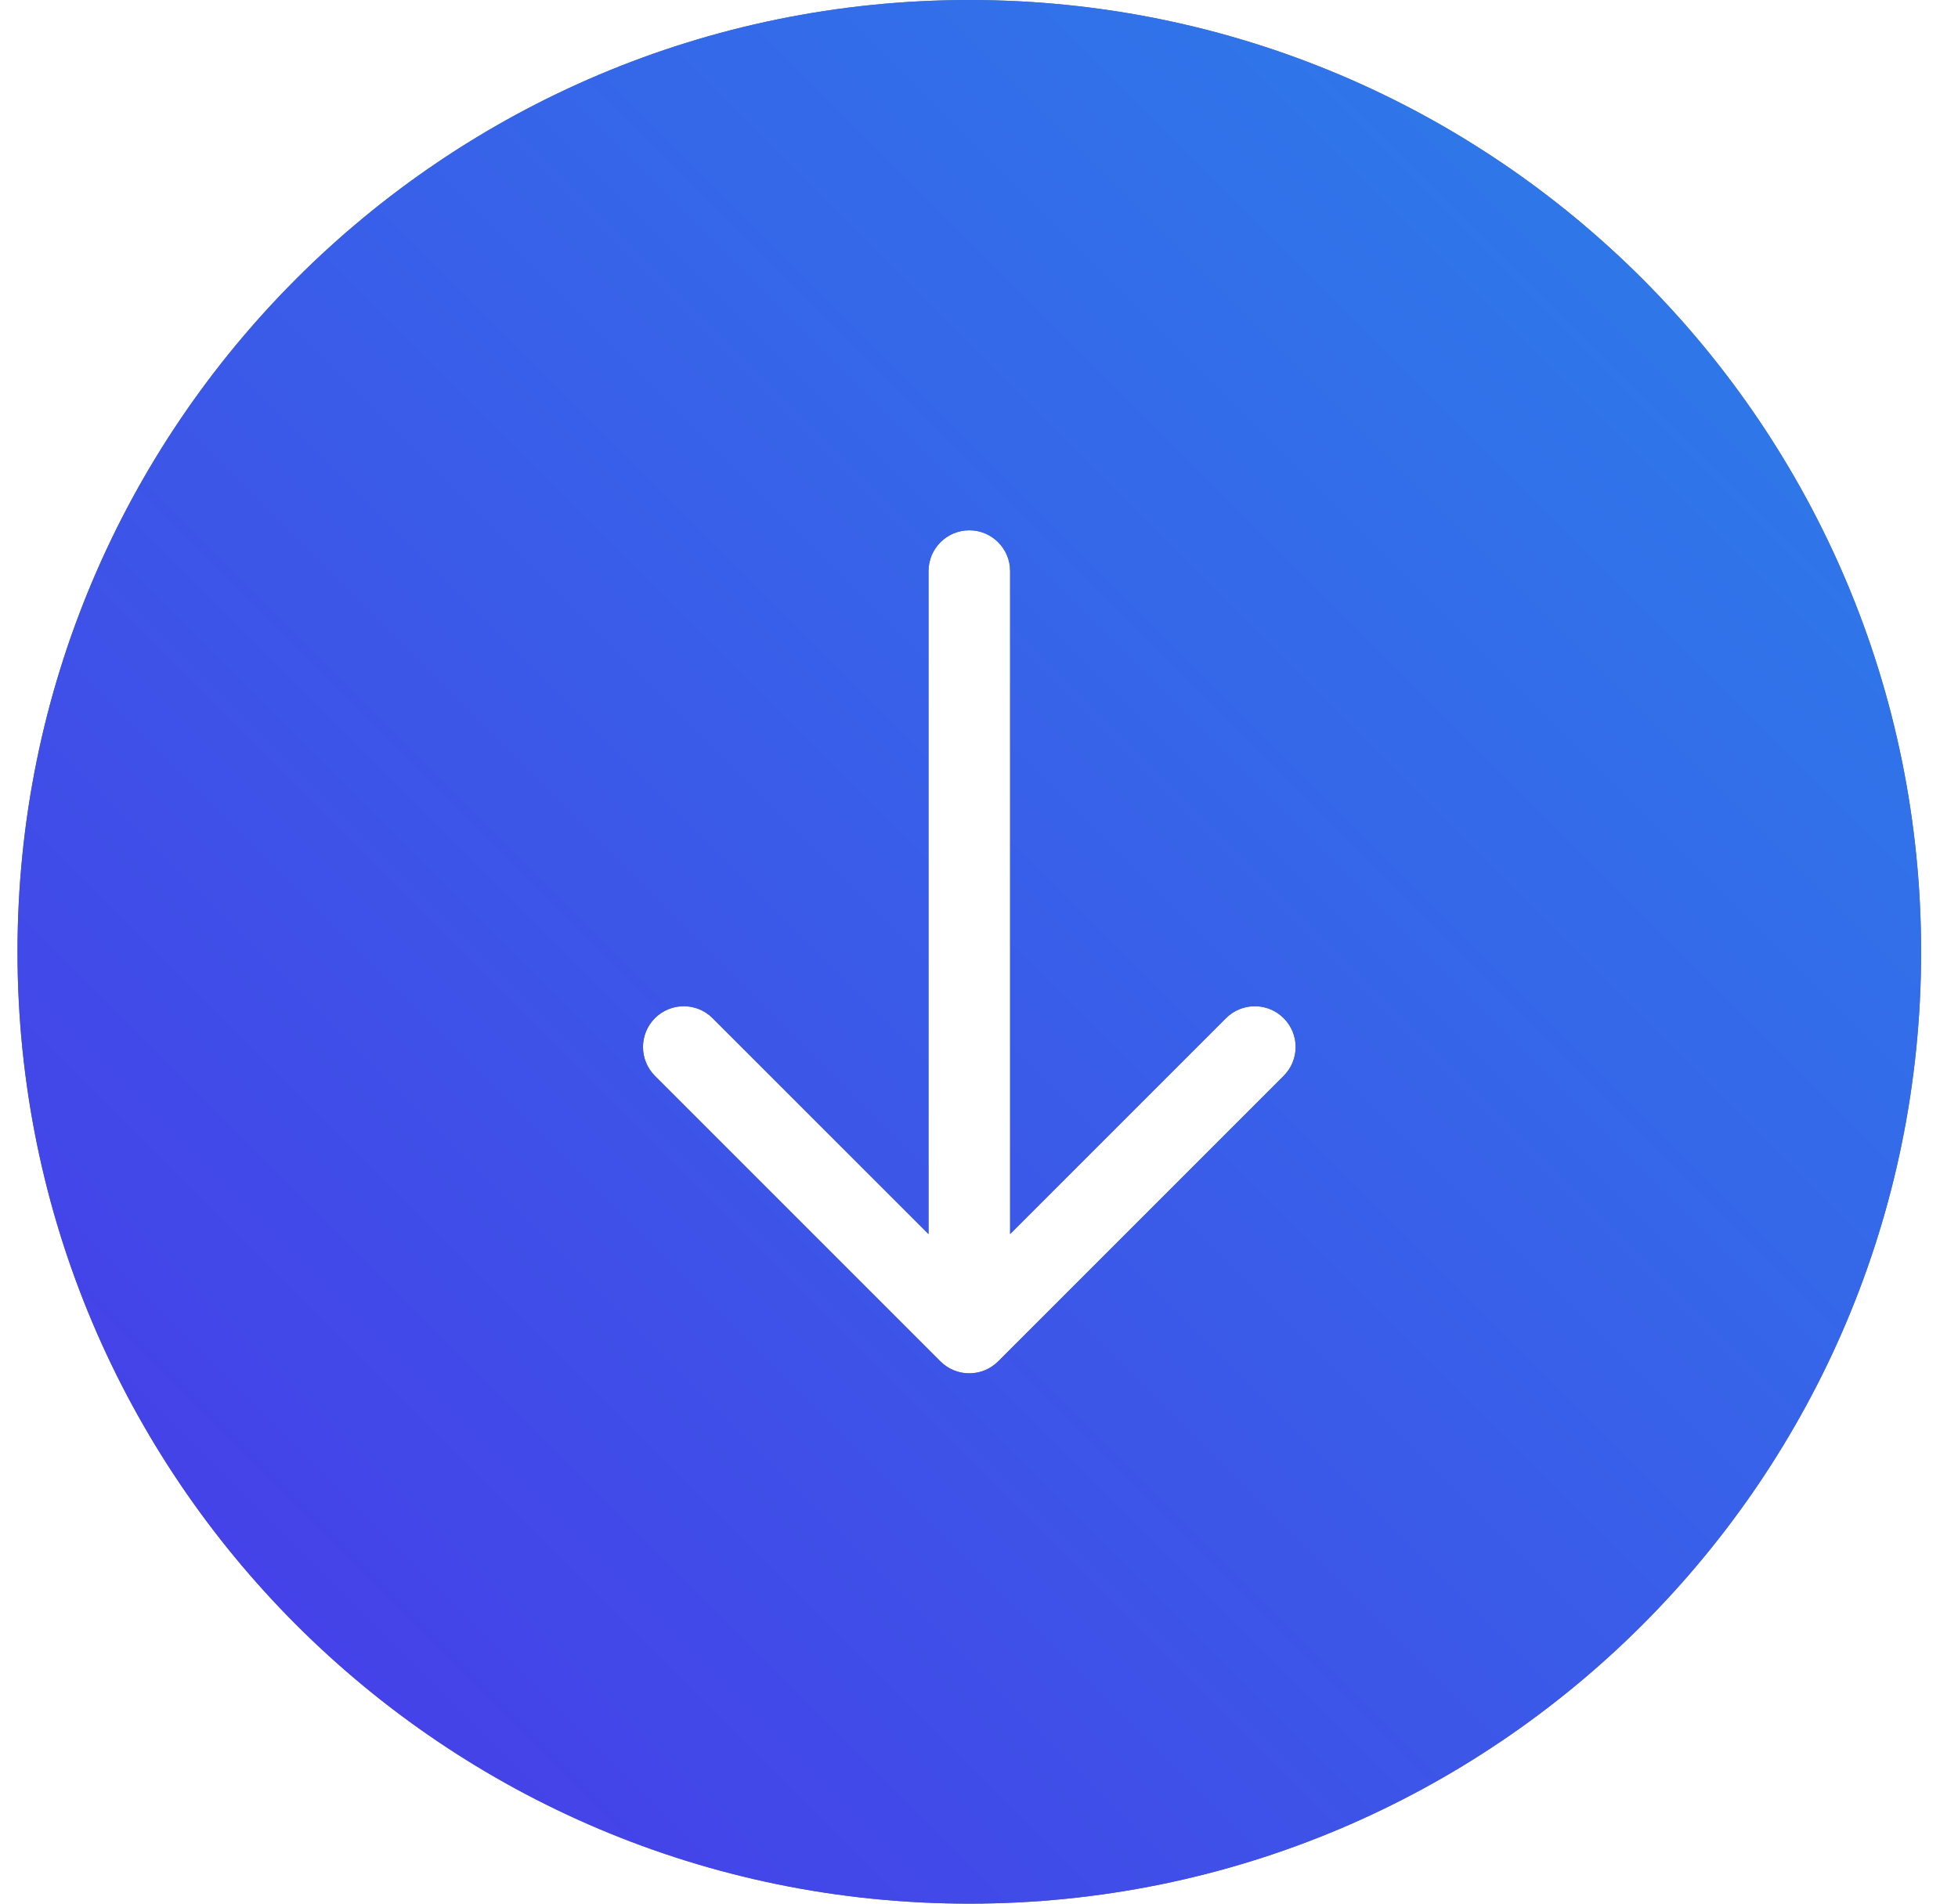 <svg width="36" height="35" viewBox="0 0 36 35" fill="none" xmlns="http://www.w3.org/2000/svg">
<path fill-rule="evenodd" clip-rule="evenodd" d="M17.822 35C27.487 35 35.322 27.165 35.322 17.5C35.322 7.835 27.487 0 17.822 0C8.157 0 0.322 7.835 0.322 17.5C0.322 27.165 8.157 35 17.822 35ZM18.572 10.5C18.572 10.086 18.236 9.75 17.822 9.75C17.408 9.75 17.072 10.086 17.072 10.5V22.689L13.102 18.72C12.809 18.427 12.334 18.427 12.041 18.72C11.749 19.013 11.749 19.487 12.041 19.78L17.291 25.03C17.584 25.323 18.059 25.323 18.352 25.03L23.602 19.78C23.895 19.487 23.895 19.013 23.602 18.72C23.309 18.427 22.834 18.427 22.541 18.72L18.572 22.689V10.5Z" fill="#636F7E"/>
<path fill-rule="evenodd" clip-rule="evenodd" d="M17.822 35C27.487 35 35.322 27.165 35.322 17.5C35.322 7.835 27.487 0 17.822 0C8.157 0 0.322 7.835 0.322 17.5C0.322 27.165 8.157 35 17.822 35ZM18.572 10.5C18.572 10.086 18.236 9.75 17.822 9.75C17.408 9.75 17.072 10.086 17.072 10.5V22.689L13.102 18.72C12.809 18.427 12.334 18.427 12.041 18.72C11.749 19.013 11.749 19.487 12.041 19.78L17.291 25.03C17.584 25.323 18.059 25.323 18.352 25.03L23.602 19.78C23.895 19.487 23.895 19.013 23.602 18.72C23.309 18.427 22.834 18.427 22.541 18.72L18.572 22.689V10.5Z" fill="url(#paint0_linear)"/>
<defs>
<linearGradient id="paint0_linear" x1="0.322" y1="35" x2="35.322" y2="1.53698e-06" gradientUnits="userSpaceOnUse">
<stop stop-color="#4937E8"/>
<stop offset="1" stop-color="#2A82E9"/>
</linearGradient>
</defs>
</svg>
